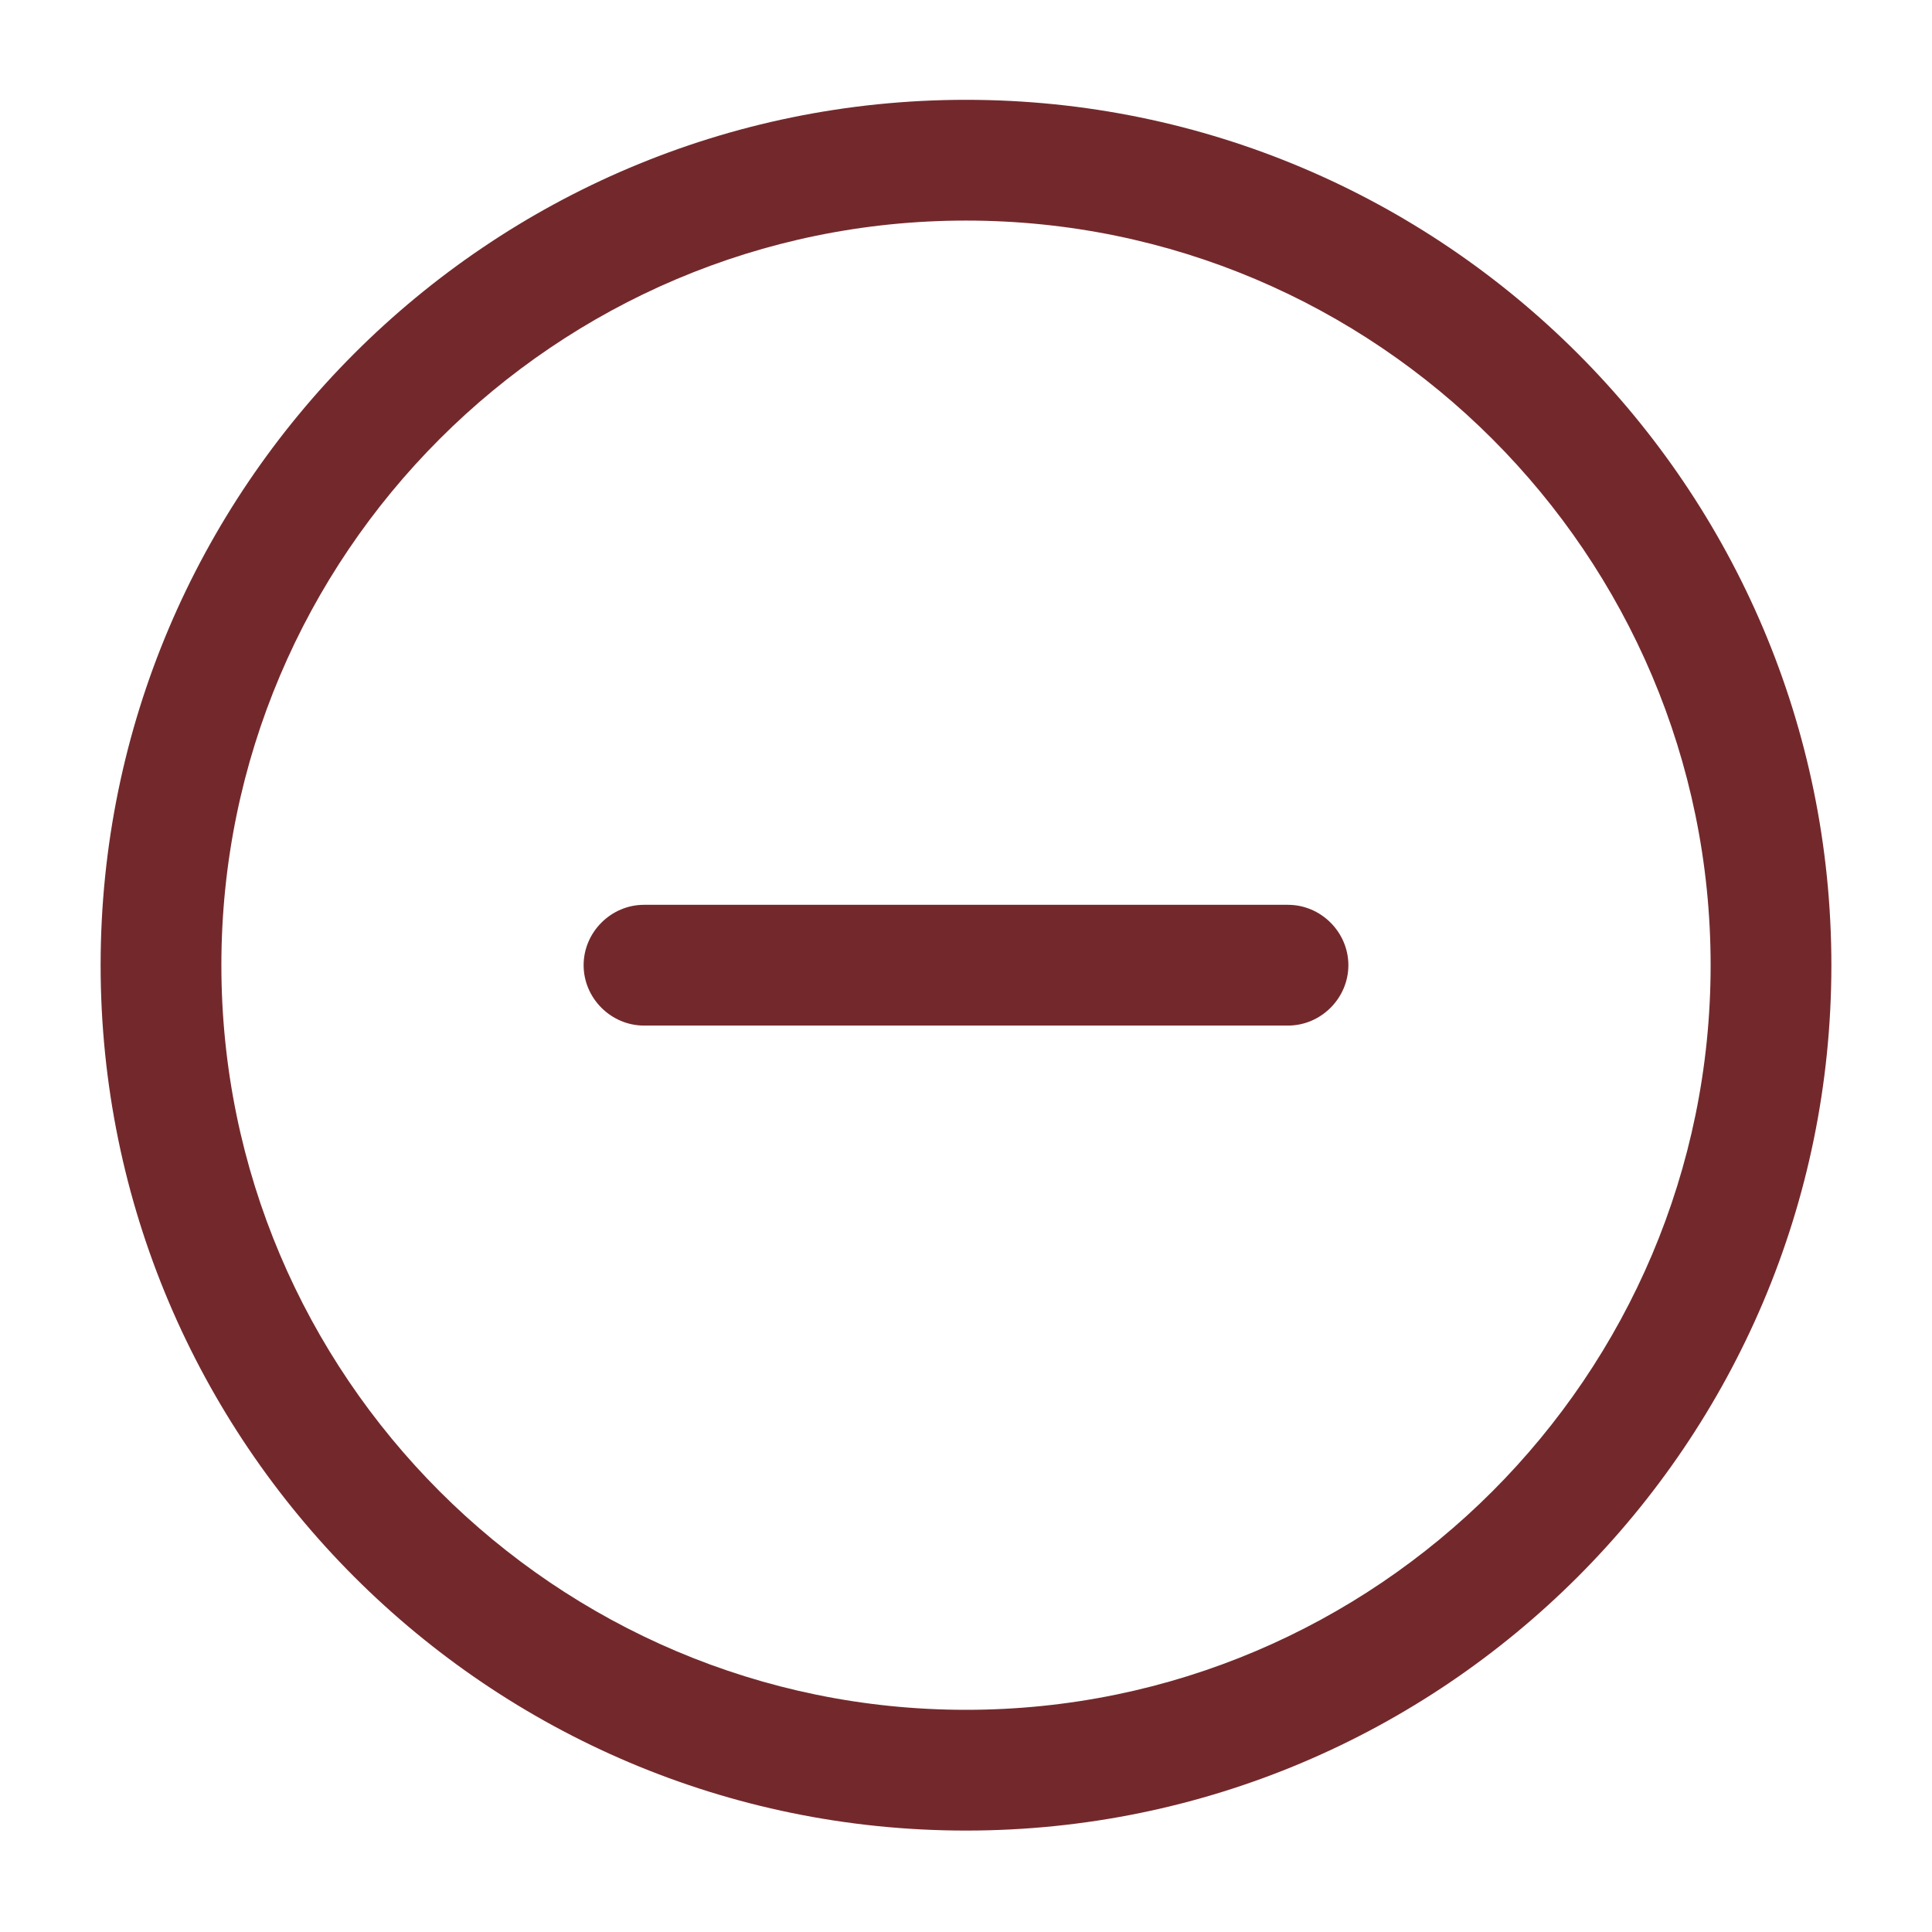 <svg width="24" height="24" viewBox="0 0 24 24" fill="none" xmlns="http://www.w3.org/2000/svg">
<path d="M12 22.74C6.07 22.74 1.25 17.92 1.25 11.99C1.25 6.06 6.07 1.24 12 1.24C17.93 1.24 22.75 6.06 22.75 11.99C22.75 17.92 17.93 22.74 12 22.74ZM12 2.74C6.9 2.74 2.75 6.89 2.75 11.99C2.75 17.09 6.9 21.24 12 21.24C17.1 21.24 21.25 17.09 21.25 11.99C21.25 6.89 17.1 2.74 12 2.74Z" fill="#73292C"/>
<path d="M16 12.74H8C7.59 12.74 7.25 12.4 7.25 11.99C7.25 11.58 7.59 11.24 8 11.24H16C16.41 11.24 16.75 11.58 16.75 11.99C16.75 12.4 16.41 12.74 16 12.74Z" fill="#73292C"/>
</svg>
